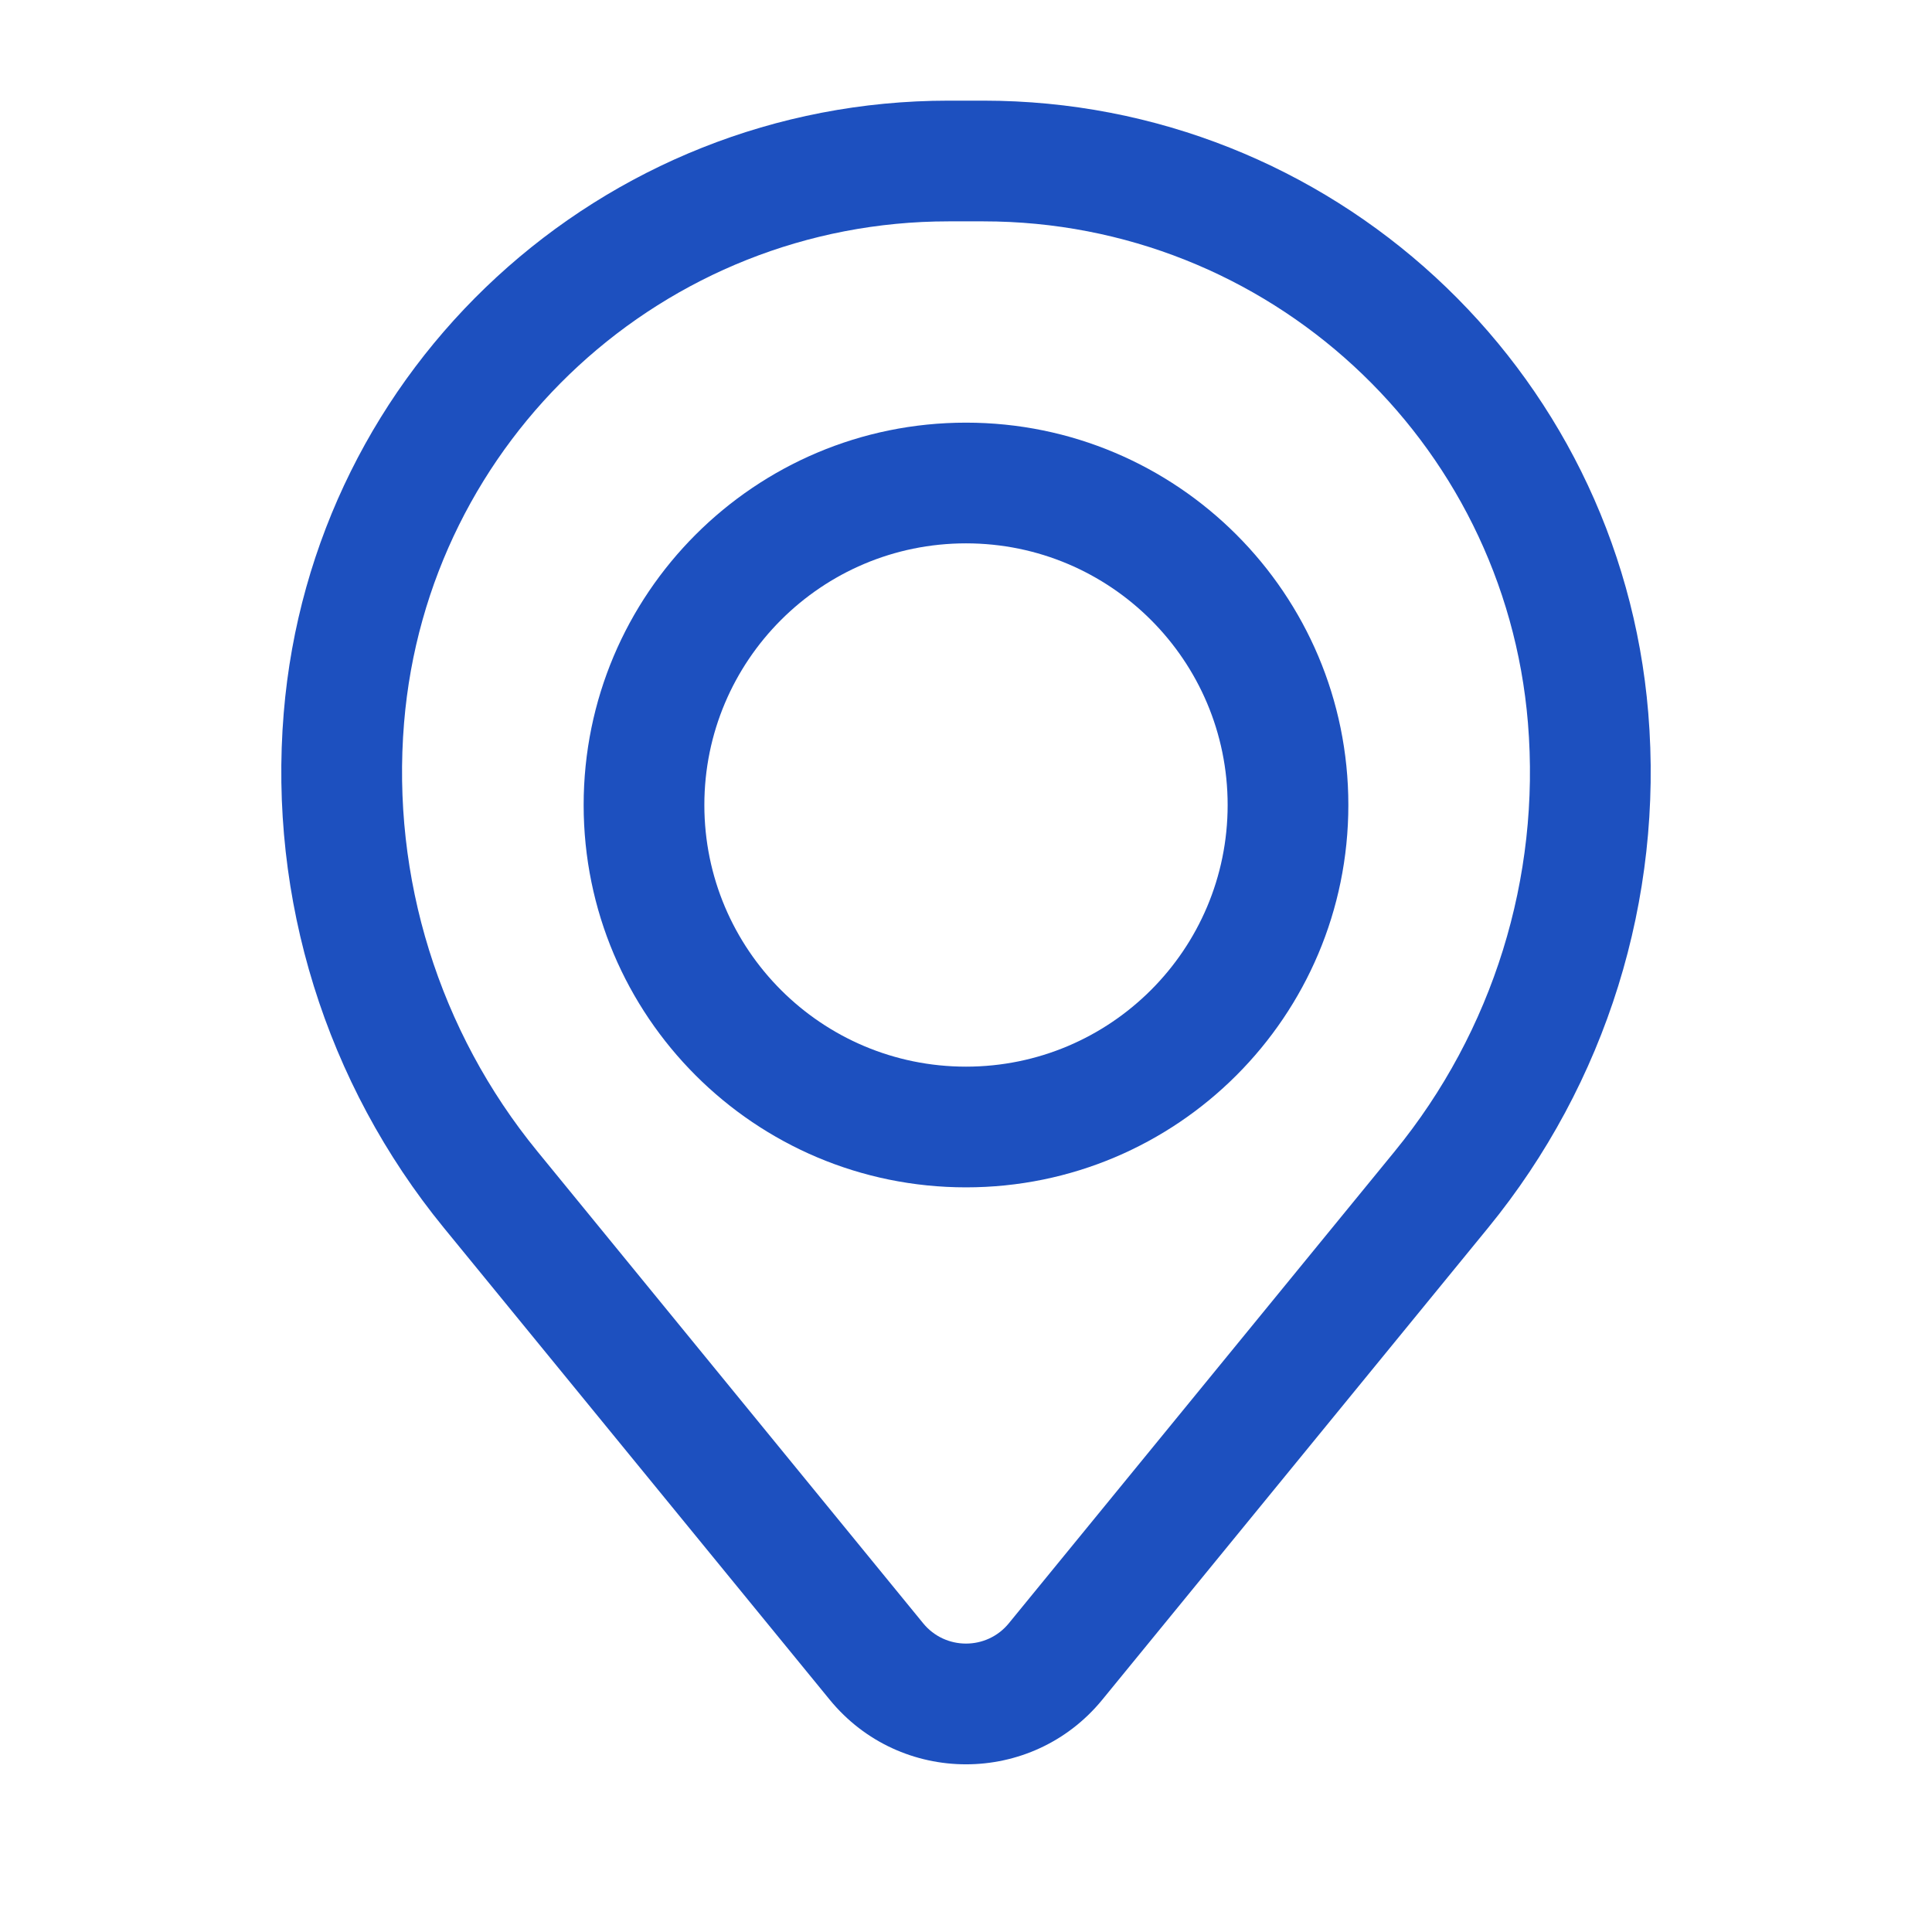 <svg width="42" height="42" viewBox="0 0 42 42" fill="none" xmlns="http://www.w3.org/2000/svg">
<path fill-rule="evenodd" clip-rule="evenodd" d="M12.688 17.5C12.688 12.909 16.409 9.188 21 9.188C25.591 9.188 29.312 12.909 29.312 17.5C29.312 22.091 25.591 25.812 21 25.812C16.409 25.812 12.688 22.091 12.688 17.5ZM21 11.812C17.859 11.812 15.312 14.359 15.312 17.5C15.312 20.641 17.859 23.188 21 23.188C24.141 23.188 26.688 20.641 26.688 17.5C26.688 14.359 24.141 11.812 21 11.812Z" fill="#1D50BF"/>
<path fill-rule="evenodd" clip-rule="evenodd" d="M6.168 15.499C6.788 7.977 13.074 2.188 20.622 2.188H21.378C28.926 2.188 35.212 7.977 35.832 15.499C36.166 19.541 34.917 23.553 32.35 26.692L23.963 36.95C22.431 38.823 19.569 38.823 18.037 36.95L9.649 26.692C7.083 23.553 5.835 19.541 6.168 15.499ZM20.622 4.812C14.44 4.812 9.292 9.554 8.784 15.715C8.507 19.078 9.545 22.418 11.682 25.03L20.069 35.289C20.55 35.877 21.45 35.877 21.931 35.289L30.319 25.03C32.455 22.418 33.493 19.078 33.216 15.715C32.708 9.554 27.56 4.812 21.378 4.812H20.622Z" fill="#1D50BF"/>
</svg>
